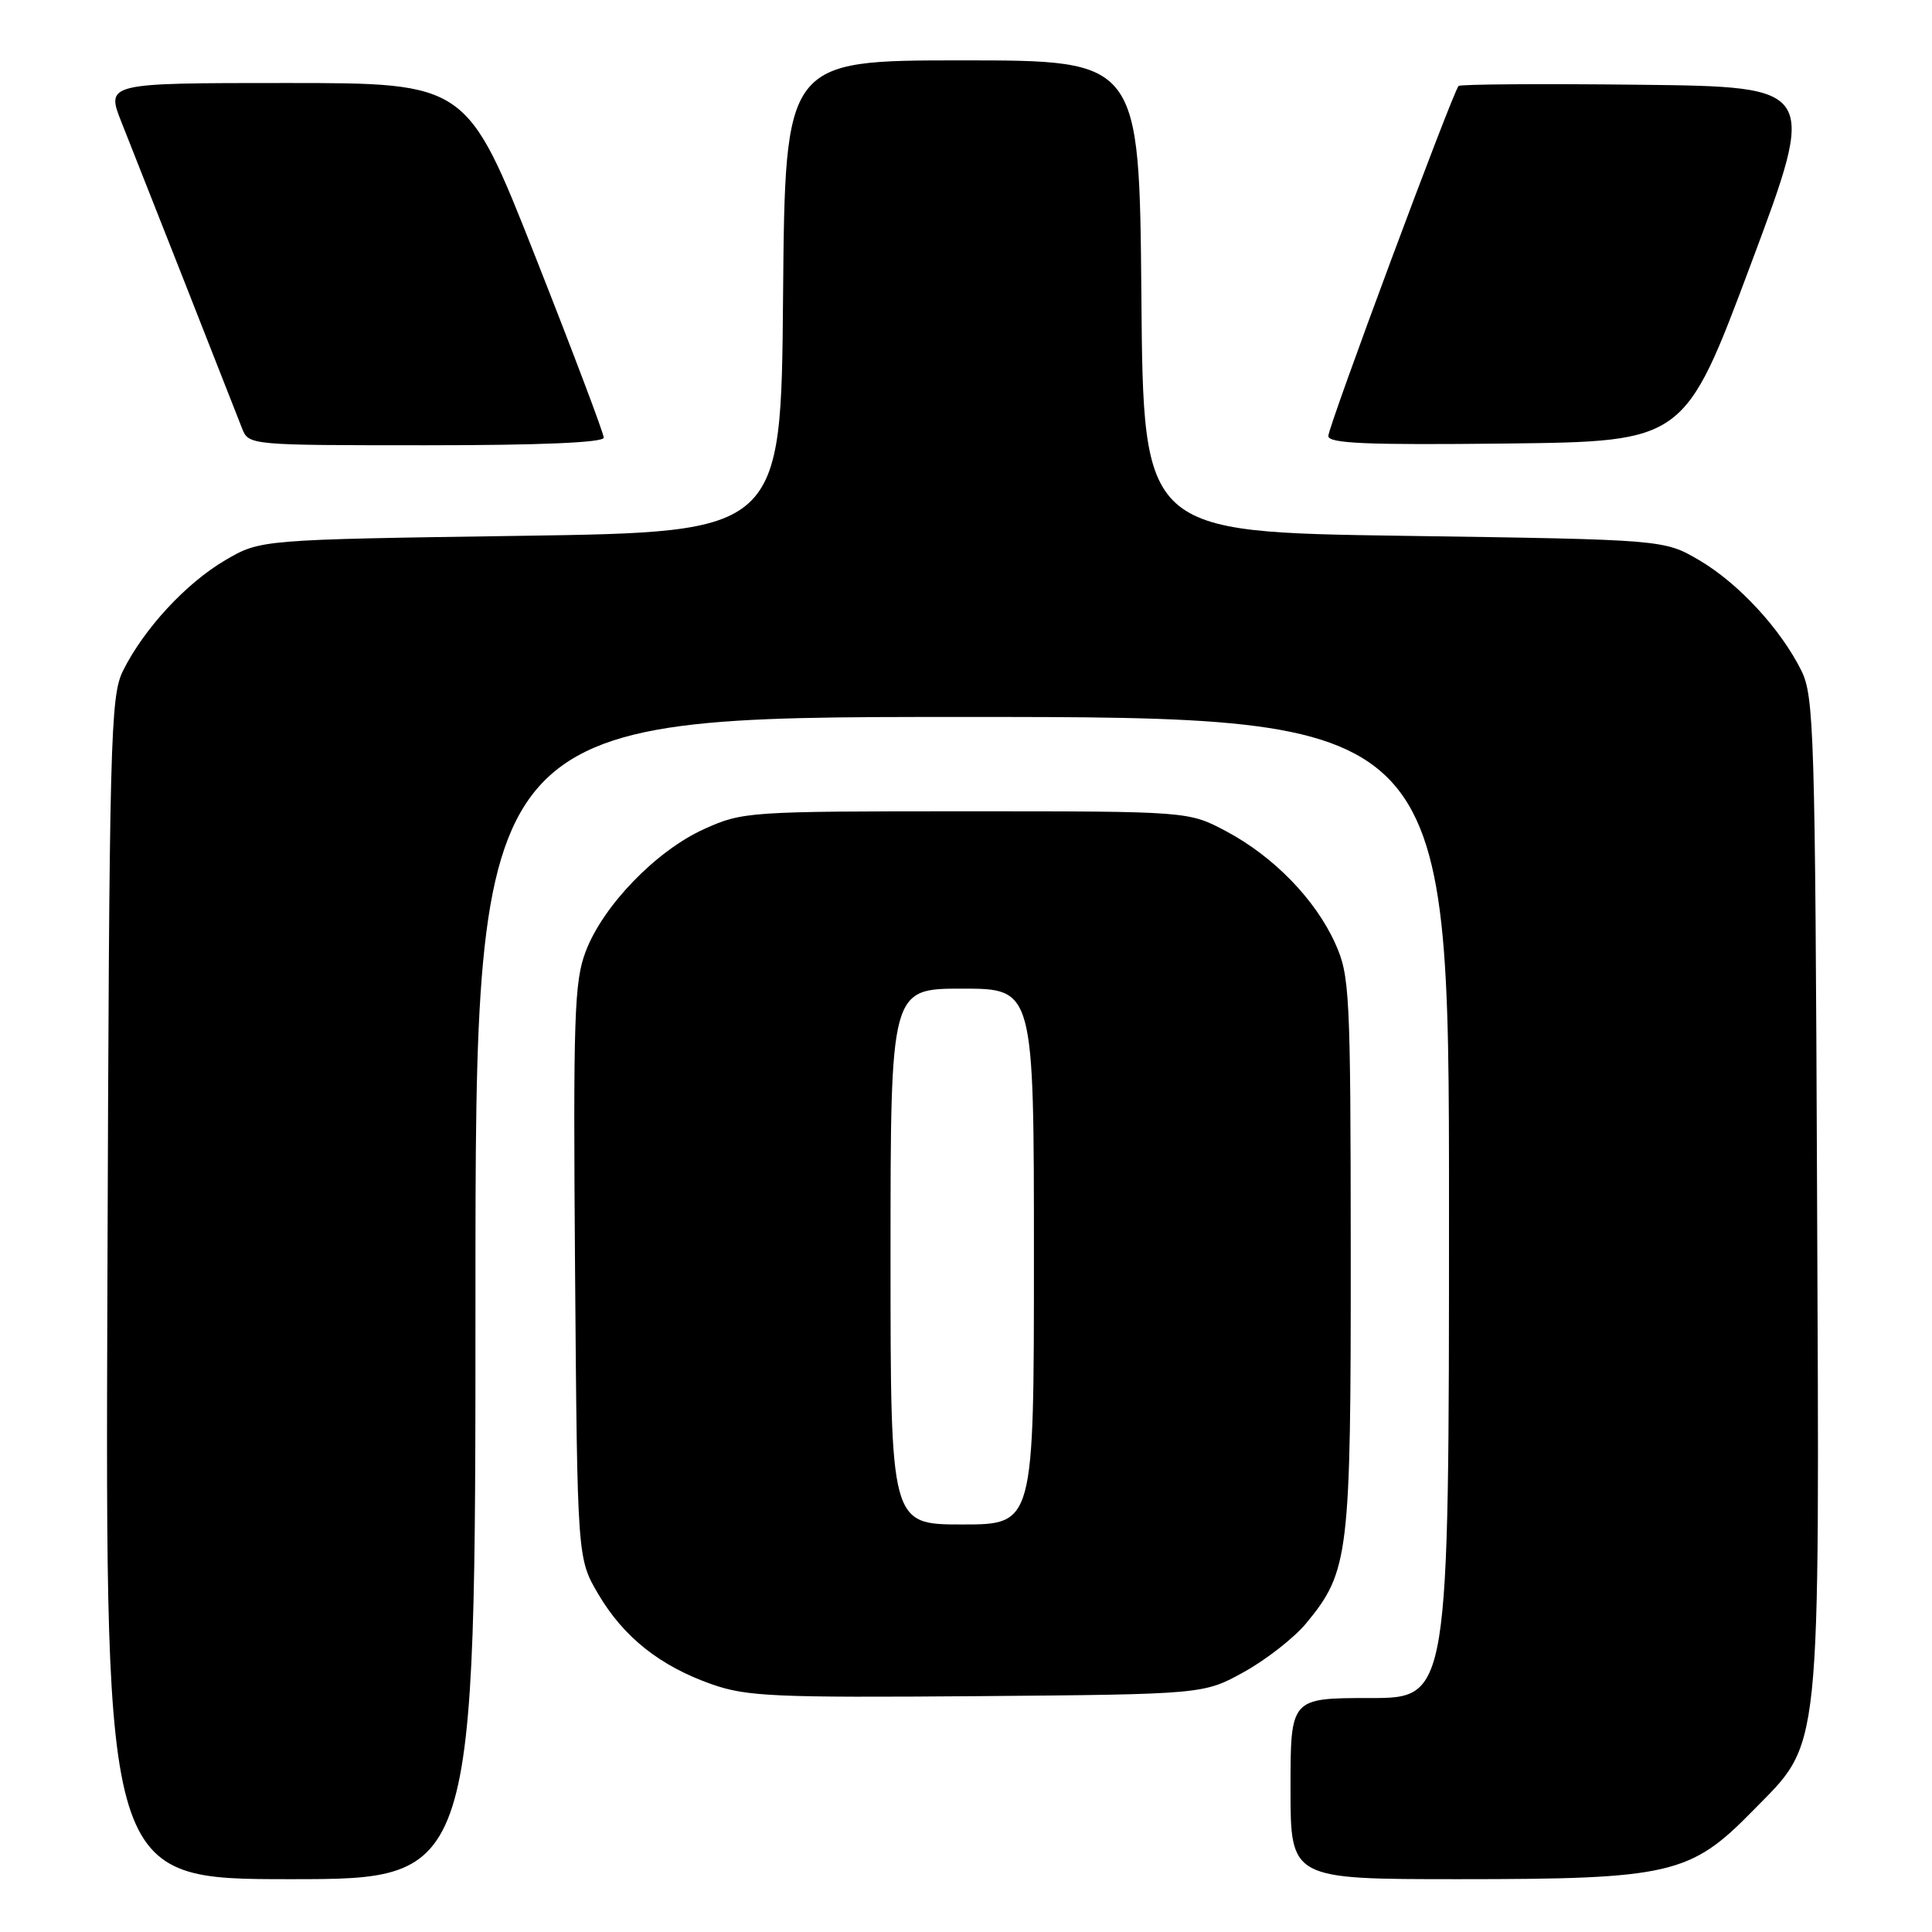 <?xml version="1.0" encoding="UTF-8" standalone="no"?>
<!DOCTYPE svg PUBLIC "-//W3C//DTD SVG 1.1//EN" "http://www.w3.org/Graphics/SVG/1.1/DTD/svg11.dtd" >
<svg xmlns="http://www.w3.org/2000/svg" xmlns:xlink="http://www.w3.org/1999/xlink" version="1.1" viewBox="0 0 256 256">
 <g >
 <path fill="currentColor"
d=" M 63.00 172.00 C 63.00 95.00 63.00 95.00 127.50 95.00 C 192.00 95.00 192.00 95.00 192.00 160.00 C 192.00 225.00 192.00 225.00 181.50 225.00 C 171.00 225.00 171.00 225.00 171.00 237.00 C 171.00 249.00 171.00 249.00 193.32 249.00 C 221.28 249.00 224.00 248.37 232.19 240.00 C 241.45 230.55 241.09 234.05 240.77 157.92 C 240.52 97.06 240.37 92.25 238.69 88.86 C 235.93 83.32 230.36 77.29 225.17 74.24 C 220.50 71.50 220.50 71.50 186.00 71.00 C 151.50 70.50 151.50 70.50 151.24 39.25 C 150.97 8.00 150.97 8.00 127.50 8.00 C 104.03 8.00 104.03 8.00 103.76 39.25 C 103.50 70.50 103.50 70.50 69.00 71.00 C 34.50 71.50 34.50 71.50 29.83 74.24 C 24.64 77.29 19.07 83.32 16.31 88.86 C 14.62 92.27 14.48 97.49 14.23 170.75 C 13.96 249.00 13.96 249.00 38.48 249.00 C 63.00 249.00 63.00 249.00 63.00 172.00 Z  M 164.86 221.53 C 167.80 219.90 171.50 217.00 173.08 215.09 C 178.75 208.21 179.00 206.12 178.98 166.07 C 178.96 131.47 178.85 129.26 176.92 125.00 C 174.29 119.18 168.78 113.51 162.50 110.16 C 157.50 107.50 157.50 107.50 128.00 107.50 C 99.15 107.50 98.39 107.55 93.29 109.86 C 86.96 112.72 79.94 119.97 77.62 126.04 C 76.09 130.05 75.94 134.60 76.20 168.51 C 76.50 206.50 76.50 206.50 79.27 211.22 C 82.64 216.94 87.45 220.76 94.33 223.18 C 98.95 224.80 102.70 224.96 129.50 224.75 C 159.50 224.50 159.50 224.50 164.86 221.53 Z  M 80.00 57.99 C 80.00 57.43 75.92 46.63 70.93 33.99 C 61.86 11.00 61.86 11.00 37.95 11.00 C 14.03 11.00 14.03 11.00 16.12 16.25 C 18.02 21.02 29.96 51.33 32.07 56.75 C 32.95 58.99 33.01 59.00 56.48 59.00 C 71.69 59.00 80.00 58.64 80.00 57.99 Z  M 232.00 35.00 C 240.79 11.50 240.79 11.50 217.25 11.23 C 204.30 11.08 193.51 11.16 193.27 11.39 C 192.51 12.16 176.02 56.46 176.01 57.77 C 176.00 58.76 181.06 58.98 199.60 58.77 C 223.21 58.50 223.21 58.50 232.00 35.00 Z  M 118.00 166.50 C 118.00 131.00 118.00 131.00 127.50 131.00 C 137.00 131.00 137.00 131.00 137.00 166.50 C 137.00 202.00 137.00 202.00 127.50 202.00 C 118.00 202.00 118.00 202.00 118.00 166.50 Z "/>
</g>
</svg>